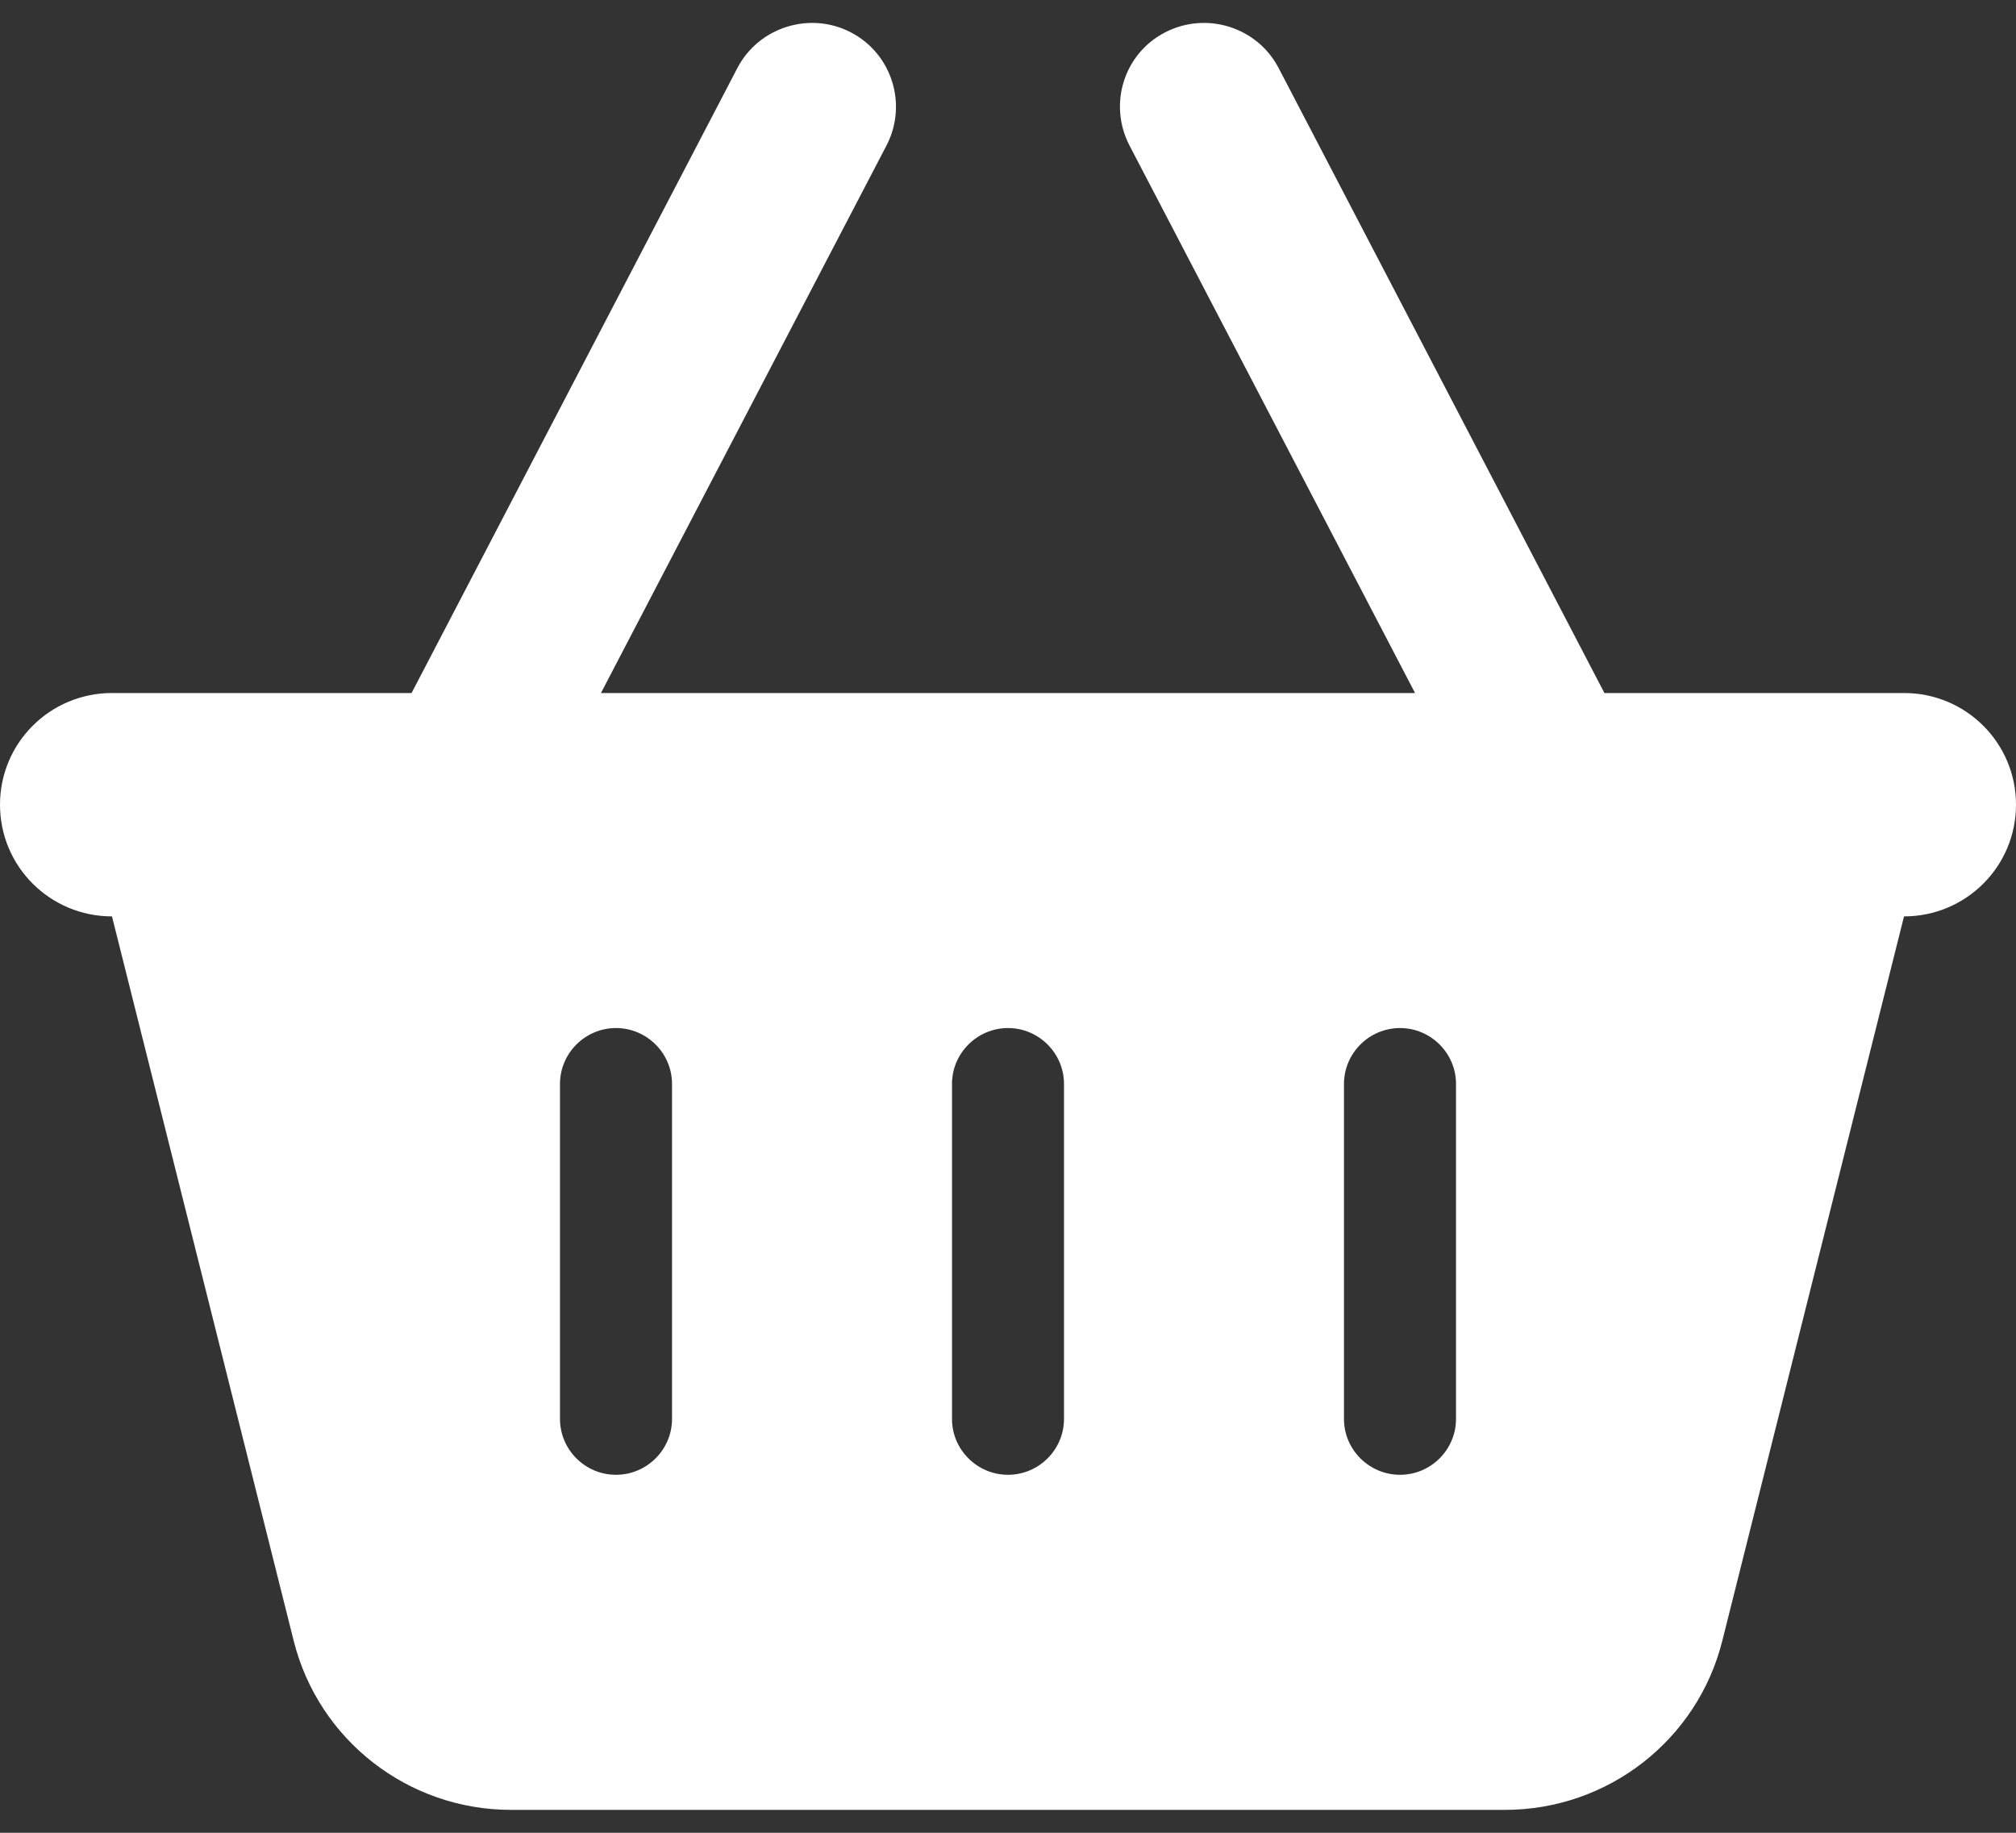 <svg width="44" height="40" viewBox="0 0 44 40" fill="none" xmlns="http://www.w3.org/2000/svg">
<rect x="0" y="0" width="44" height="40" fill="#333333" stroke="none"/>
<path d="M19.349 3.174C19.815 2.275 19.464 1.17 18.57 0.706C17.676 0.241 16.561 0.591 16.095 1.482L8.983 15.125H2.444C1.092 15.125 0 16.214 0 17.562C0 18.911 1.092 20 2.444 20L6.409 35.806C6.951 37.976 8.907 39.5 11.153 39.5H32.847C35.093 39.5 37.049 37.976 37.591 35.806L41.556 20C42.908 20 44 18.911 44 17.562C44 16.214 42.908 15.125 41.556 15.125H35.017L27.905 1.482C27.439 0.591 26.331 0.241 25.43 0.706C24.529 1.17 24.185 2.275 24.651 3.174L30.884 15.125H13.116L19.349 3.174ZM14.667 23.656V30.969C14.667 31.639 14.117 32.187 13.444 32.187C12.772 32.187 12.222 31.639 12.222 30.969V23.656C12.222 22.986 12.772 22.437 13.444 22.437C14.117 22.437 14.667 22.986 14.667 23.656ZM22 22.437C22.672 22.437 23.222 22.986 23.222 23.656V30.969C23.222 31.639 22.672 32.187 22 32.187C21.328 32.187 20.778 31.639 20.778 30.969V23.656C20.778 22.986 21.328 22.437 22 22.437ZM31.778 23.656V30.969C31.778 31.639 31.228 32.187 30.556 32.187C29.883 32.187 29.333 31.639 29.333 30.969V23.656C29.333 22.986 29.883 22.437 30.556 22.437C31.228 22.437 31.778 22.986 31.778 23.656Z" fill="white"/>
</svg>
